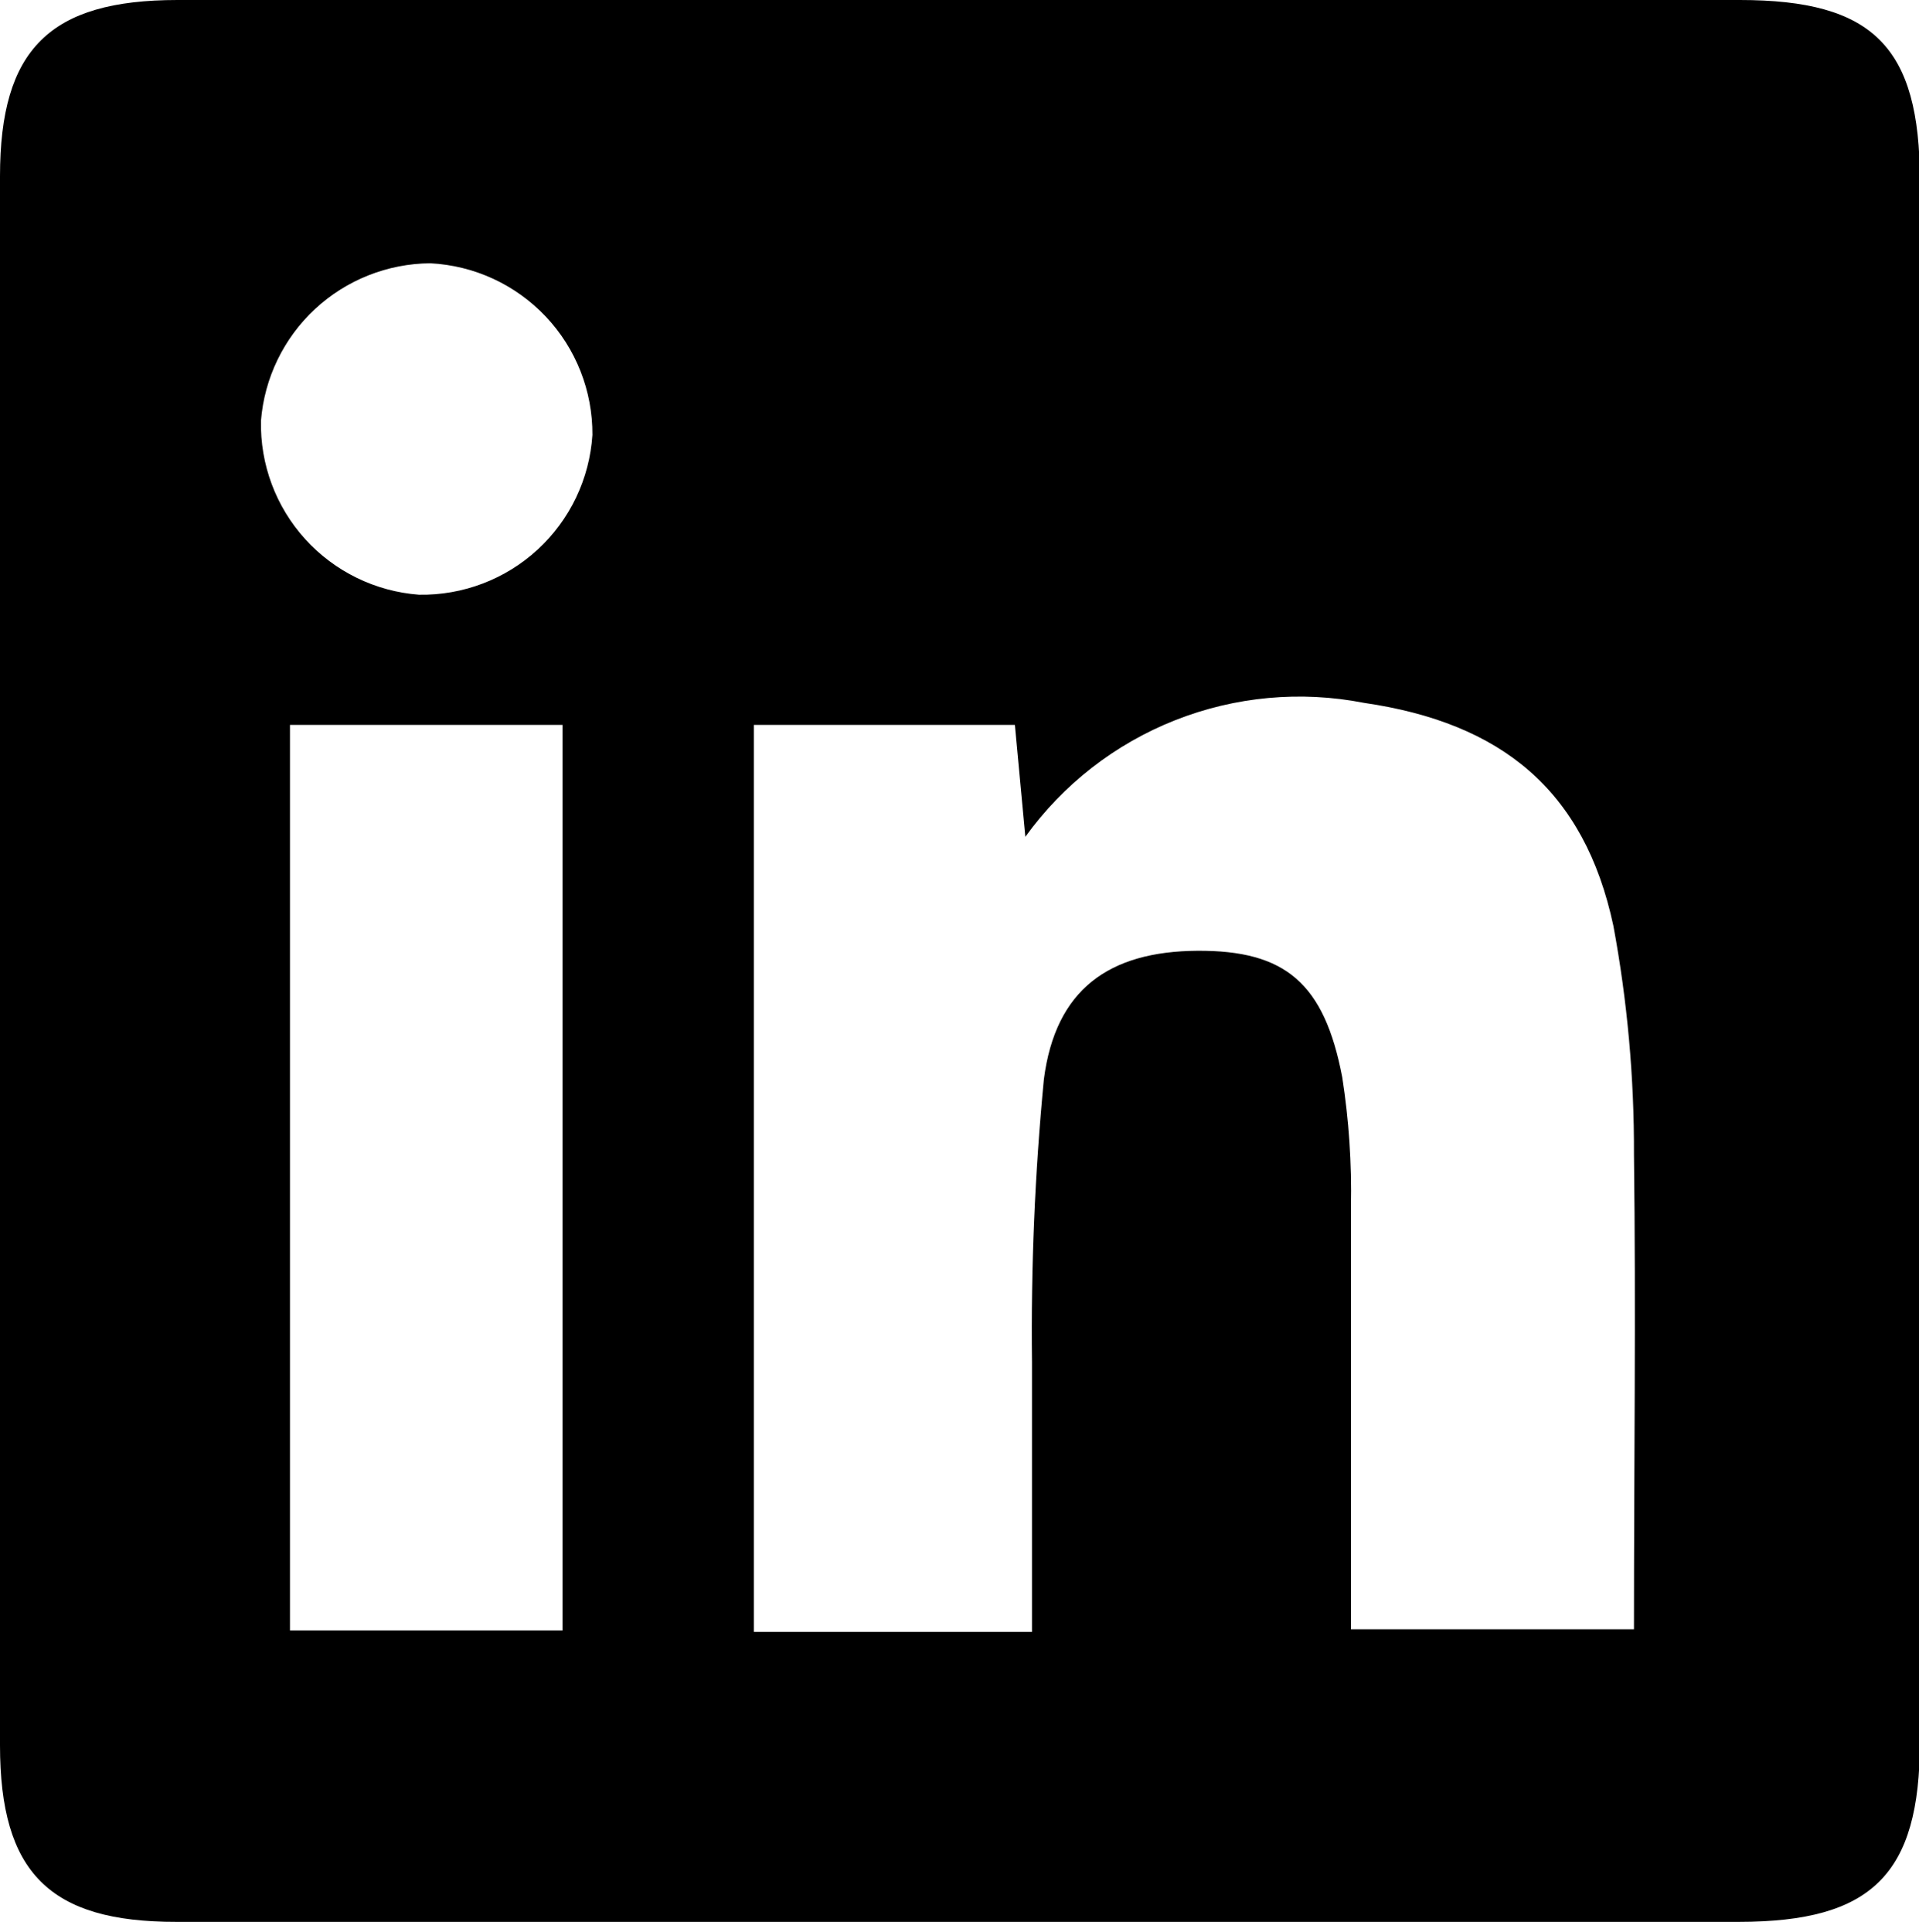 <svg width="150" height="151" viewBox="0 0 150 151" fill="none" xmlns="http://www.w3.org/2000/svg">
<g clip-path="url(#clip0_34_185)">
<path d="M0 75.091C0 54.646 0 34.21 0 13.781C0 3.853 3.876 0 13.871 0H135.993C146.419 0 150.068 3.649 150.068 14.121C150.068 54.813 150.068 95.497 150.068 136.174C150.068 146.51 146.328 150.227 135.925 150.227H13.781C3.876 150.249 0 146.374 0 136.423C0 115.979 0 95.535 0 75.091ZM58.93 56.664V127.561H80.666C80.666 120.376 80.666 113.418 80.666 106.482C80.578 99.097 80.888 91.713 81.596 84.361C82.502 77.335 86.695 74.365 93.586 74.32C100.476 74.275 103.513 76.859 104.918 84.202C105.44 87.553 105.668 90.943 105.598 94.334C105.598 105.304 105.598 116.251 105.598 127.357H127.72C127.72 114.619 127.878 102.425 127.72 90.231C127.742 84.24 127.204 78.261 126.111 72.371C123.844 61.763 117.362 56.505 106.618 54.941C101.666 53.972 96.54 54.444 91.848 56.3C87.156 58.156 83.094 61.318 80.145 65.412L79.329 56.664H58.93ZM22.666 56.664V127.448H43.971V56.664H22.666ZM46.306 33.998C46.328 30.561 45.023 27.247 42.662 24.747C40.302 22.248 37.069 20.755 33.636 20.58C30.29 20.604 27.074 21.881 24.623 24.159C22.173 26.438 20.665 29.552 20.399 32.888C20.326 36.305 21.566 39.62 23.864 42.15C26.162 44.68 29.343 46.232 32.752 46.487C36.183 46.546 39.505 45.282 42.029 42.957C44.553 40.631 46.085 37.423 46.306 33.998V33.998Z" fill="black"/>
</g>
<defs>
<clipPath id="clip0_34_185">
<rect width="150" height="150.272" fill="white"/>
</clipPath>
</defs>
</svg>
